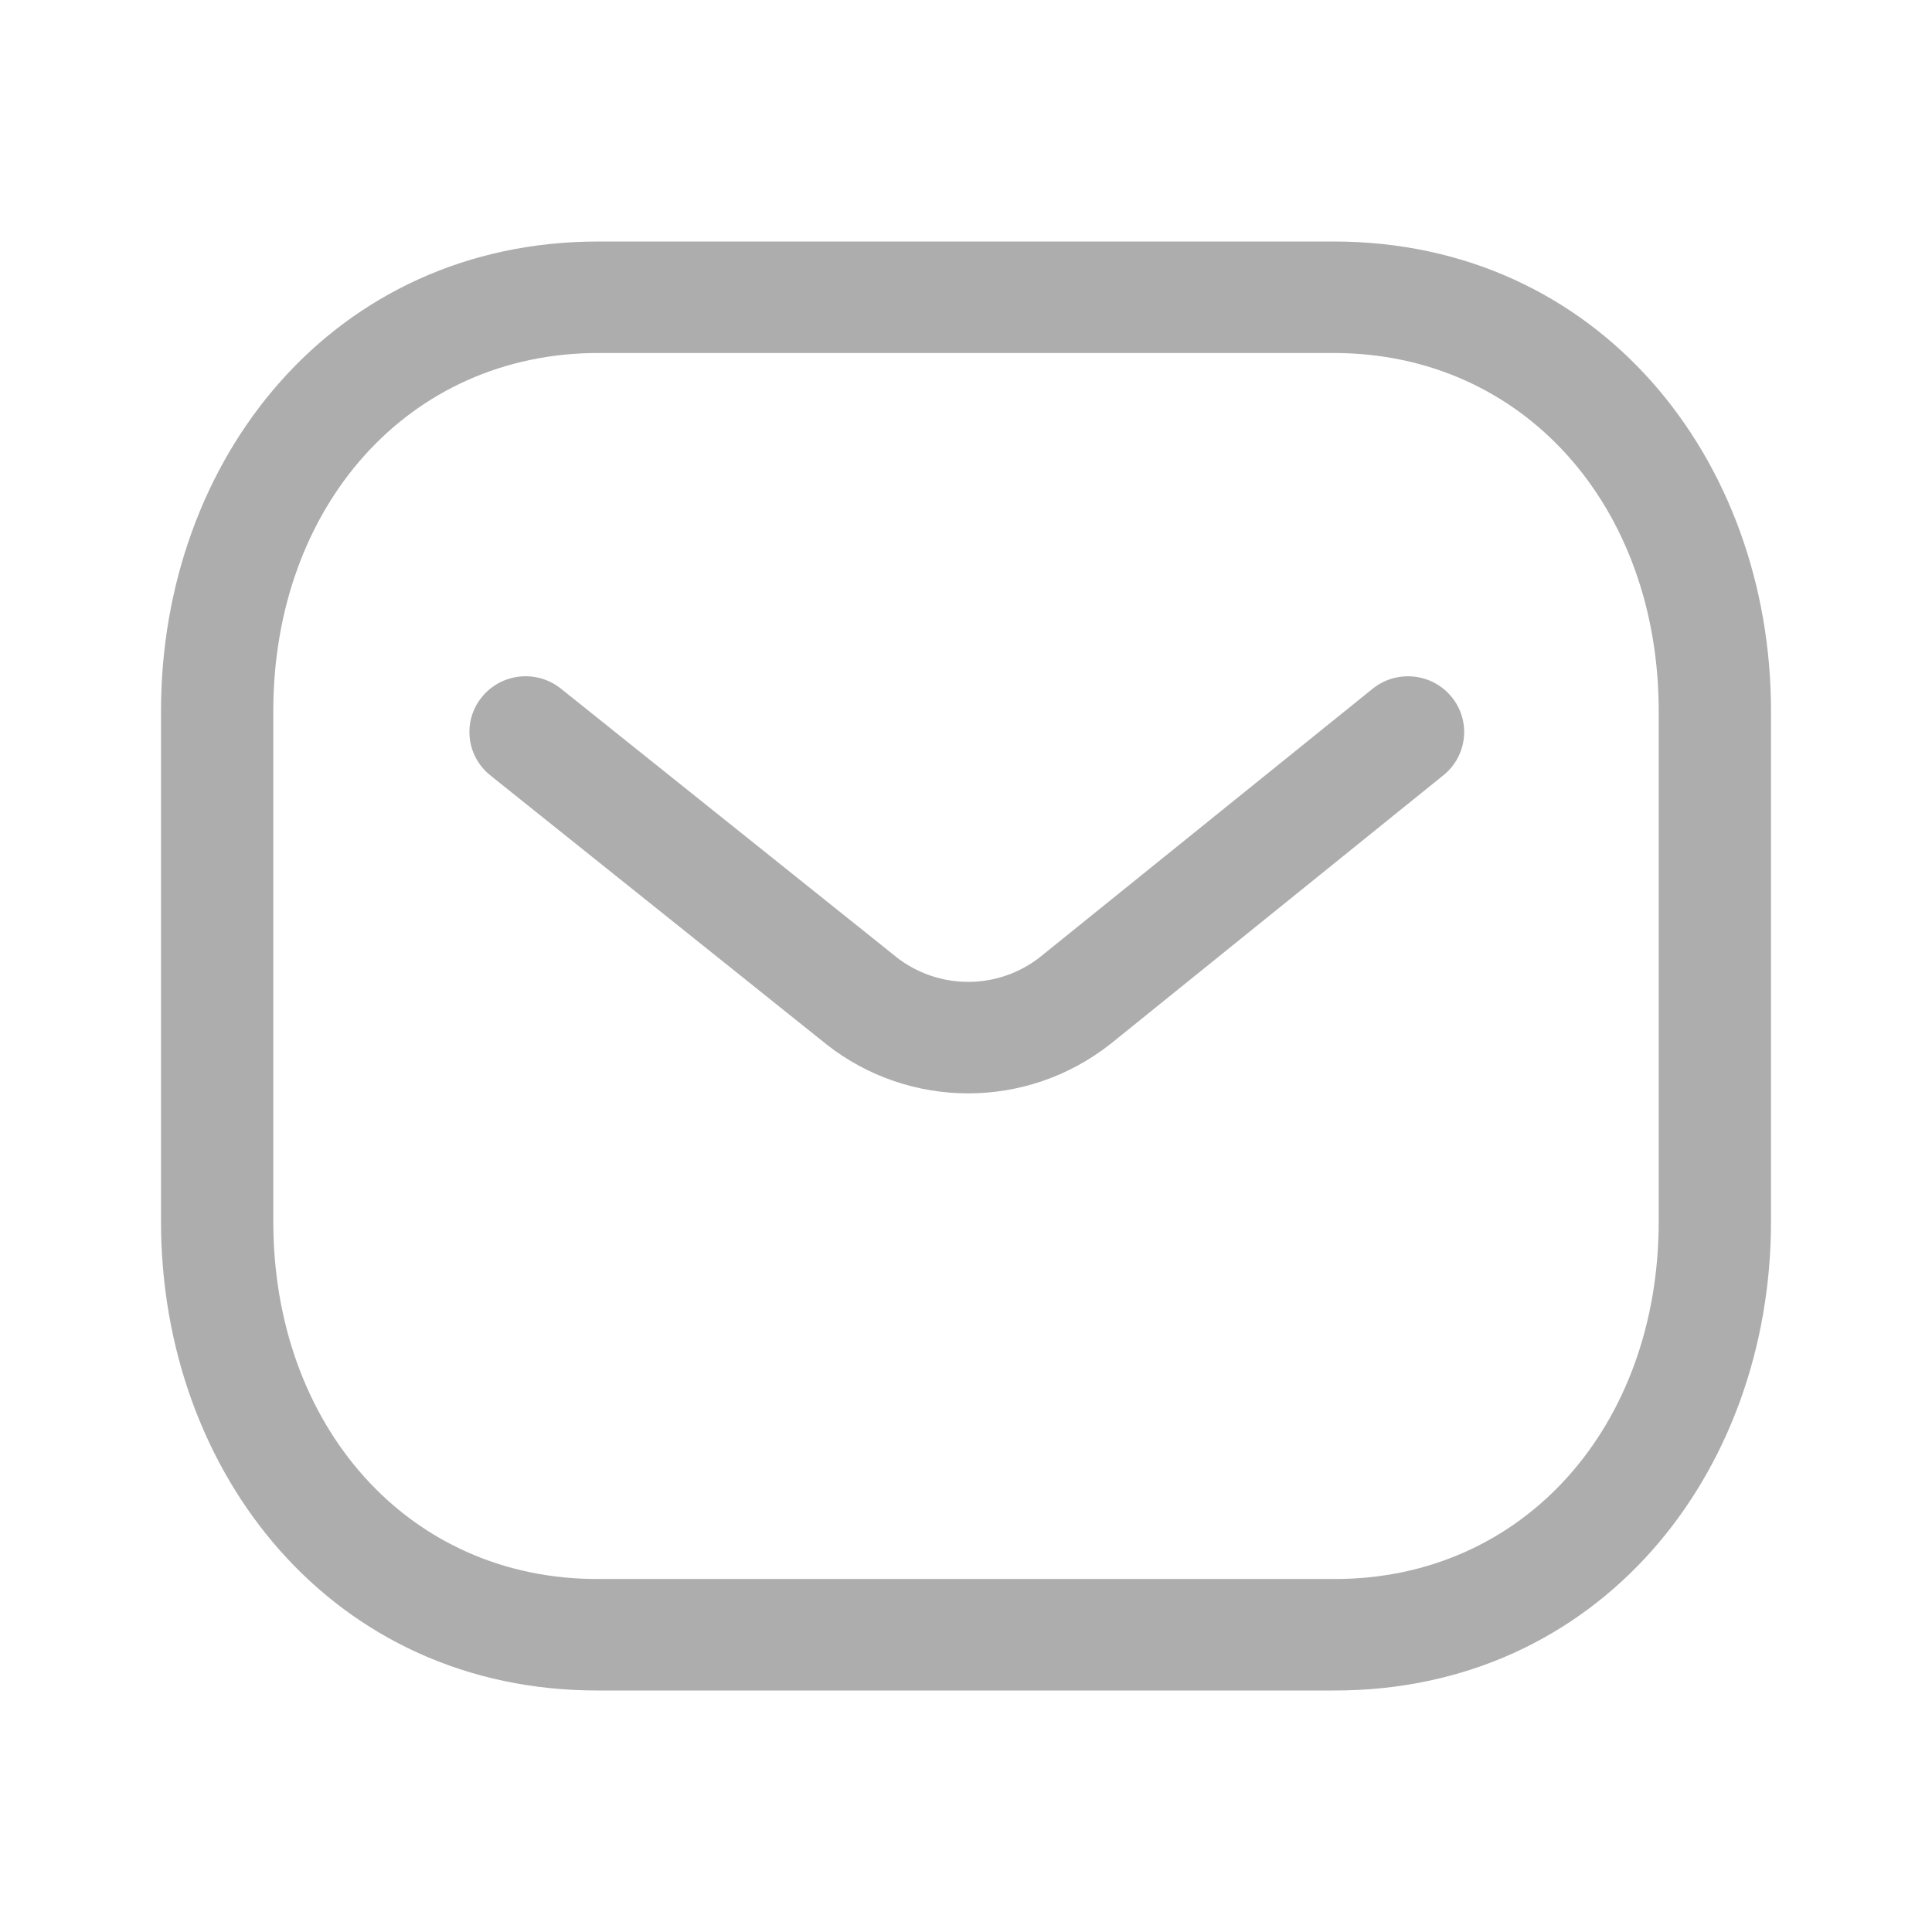 <svg width="24" height="24" viewBox="0 0 24 24" fill="none" xmlns="http://www.w3.org/2000/svg">
<path d="M17.931 9.63C18.23 9.389 18.275 8.953 18.032 8.657C17.789 8.36 17.35 8.315 17.051 8.556L17.931 9.63ZM13.357 12.428L13.791 12.971L13.798 12.966L13.357 12.428ZM10.697 12.428L10.259 12.967L10.263 12.971L10.697 12.428ZM6.967 8.554C6.667 8.314 6.228 8.361 5.986 8.659C5.744 8.956 5.791 9.392 6.091 9.632L6.967 8.554ZM17.051 8.556L12.917 11.891L13.798 12.966L17.931 9.63L17.051 8.556ZM12.924 11.886C12.397 12.301 11.658 12.301 11.13 11.886L10.263 12.971C11.298 13.786 12.756 13.786 13.791 12.971L12.924 11.886ZM11.135 11.889L6.967 8.554L6.091 9.632L10.259 12.967L11.135 11.889Z" fill="#ADADAD"/>
<path d="M16.566 20.308L16.568 19.615H16.566V20.308ZM7.434 20.308V19.615H7.432L7.434 20.308ZM16.564 21C19.858 21.009 22 18.309 22 15.174H20.605C20.605 17.709 18.933 19.622 16.568 19.615L16.564 21ZM22 15.174V8.834H20.605V15.174H22ZM22 8.834C22 5.698 19.858 3 16.566 3V4.385C18.933 4.385 20.605 6.299 20.605 8.834H22ZM16.566 3H7.434V4.385H16.566V3ZM7.434 3C4.141 3 2 5.698 2 8.834H3.395C3.395 6.299 5.067 4.385 7.434 4.385V3ZM2 8.834V15.174H3.395V8.834H2ZM2 15.174C2 18.309 4.141 21.009 7.436 21L7.432 19.615C5.067 19.622 3.395 17.709 3.395 15.174H2ZM7.434 21H16.566V19.615H7.434V21Z" fill="#ADADAD"/>
</svg>
